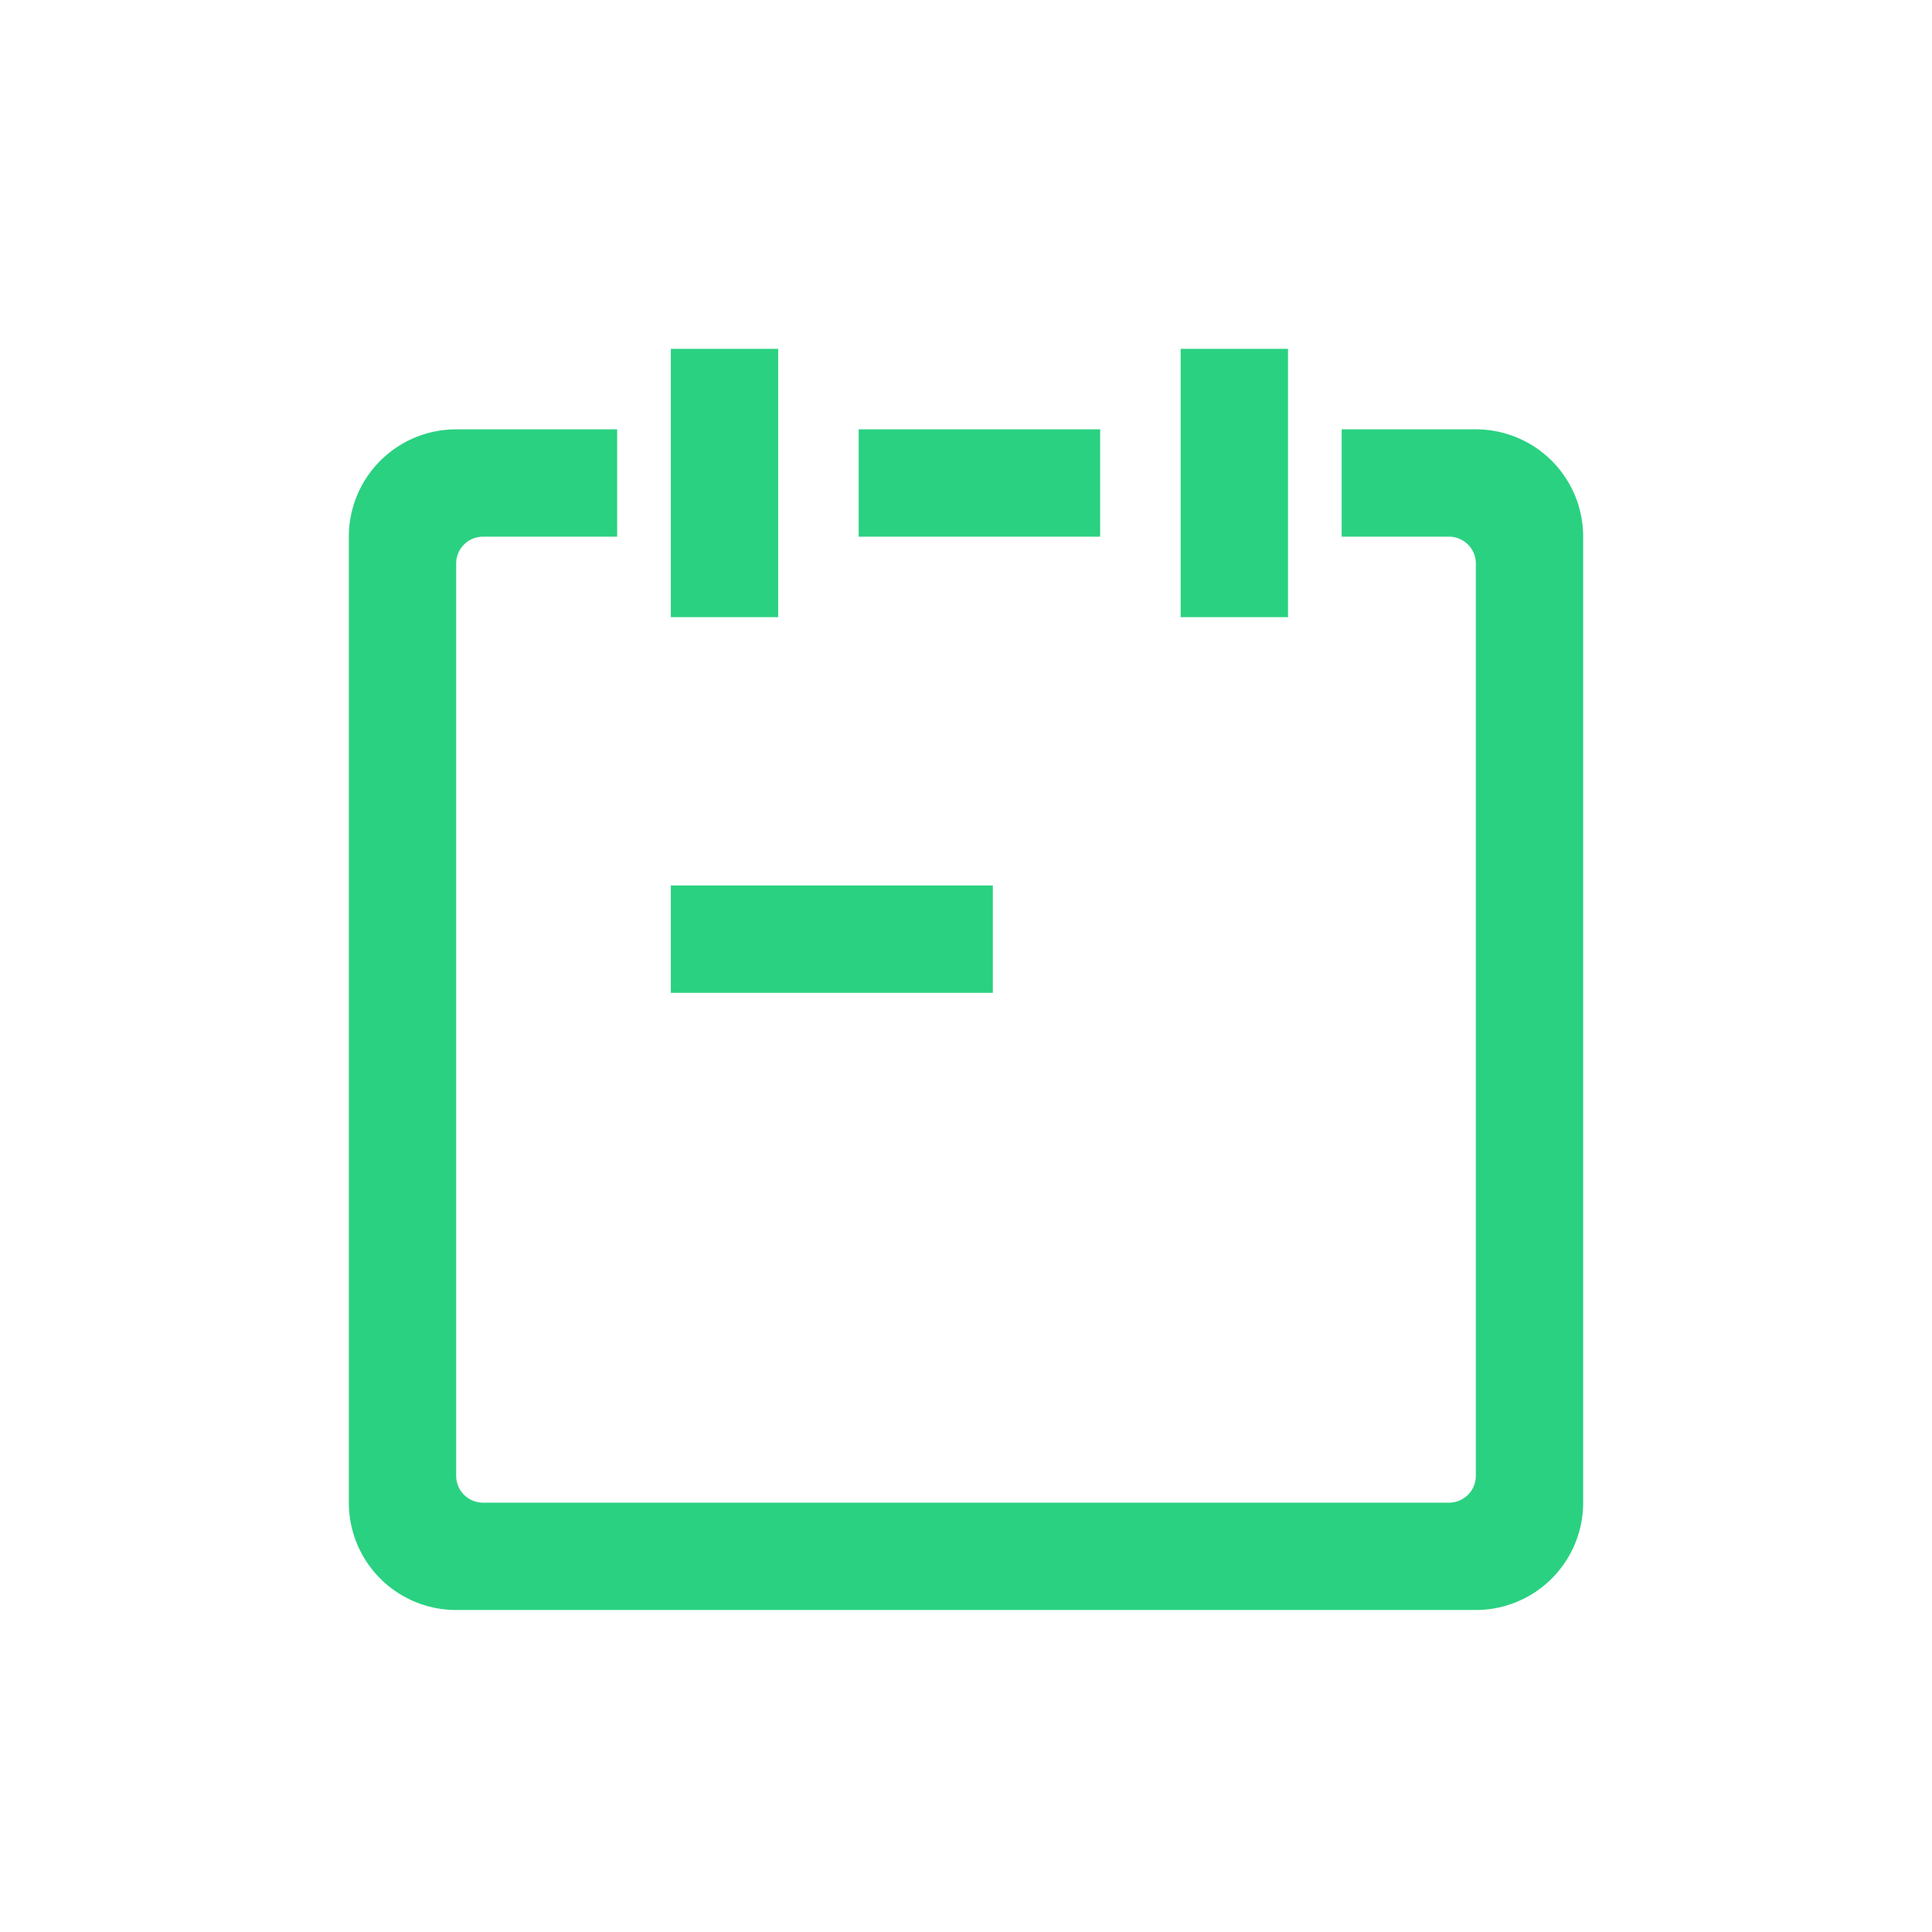 <svg xmlns="http://www.w3.org/2000/svg" width="72" height="72" viewBox="0 0 72 72"><defs><style>.a{opacity:0;}.b,.c{fill:#2ad181;}.b{opacity:0.1;}</style></defs><g class="a"><rect class="b" width="72" height="72"/><rect class="c" width="48" height="48" transform="translate(12 12)"/></g><path class="c" d="M4,47a4,4,0,0,1-4-4V7A4,4,0,0,1,4,3h6V7H5A1,1,0,0,0,4,8V42a1,1,0,0,0,1,1H41a1,1,0,0,0,1-1V8a1,1,0,0,0-1-1H37V3h5a4,4,0,0,1,4,4V43a4,4,0,0,1-4,4Zm8-23V20H24v4ZM35,10H31V0h4V10h0ZM16,10H12V0h4V10h0ZM28,7H19V3h9V7h0Z" transform="translate(13 13)"/></svg>